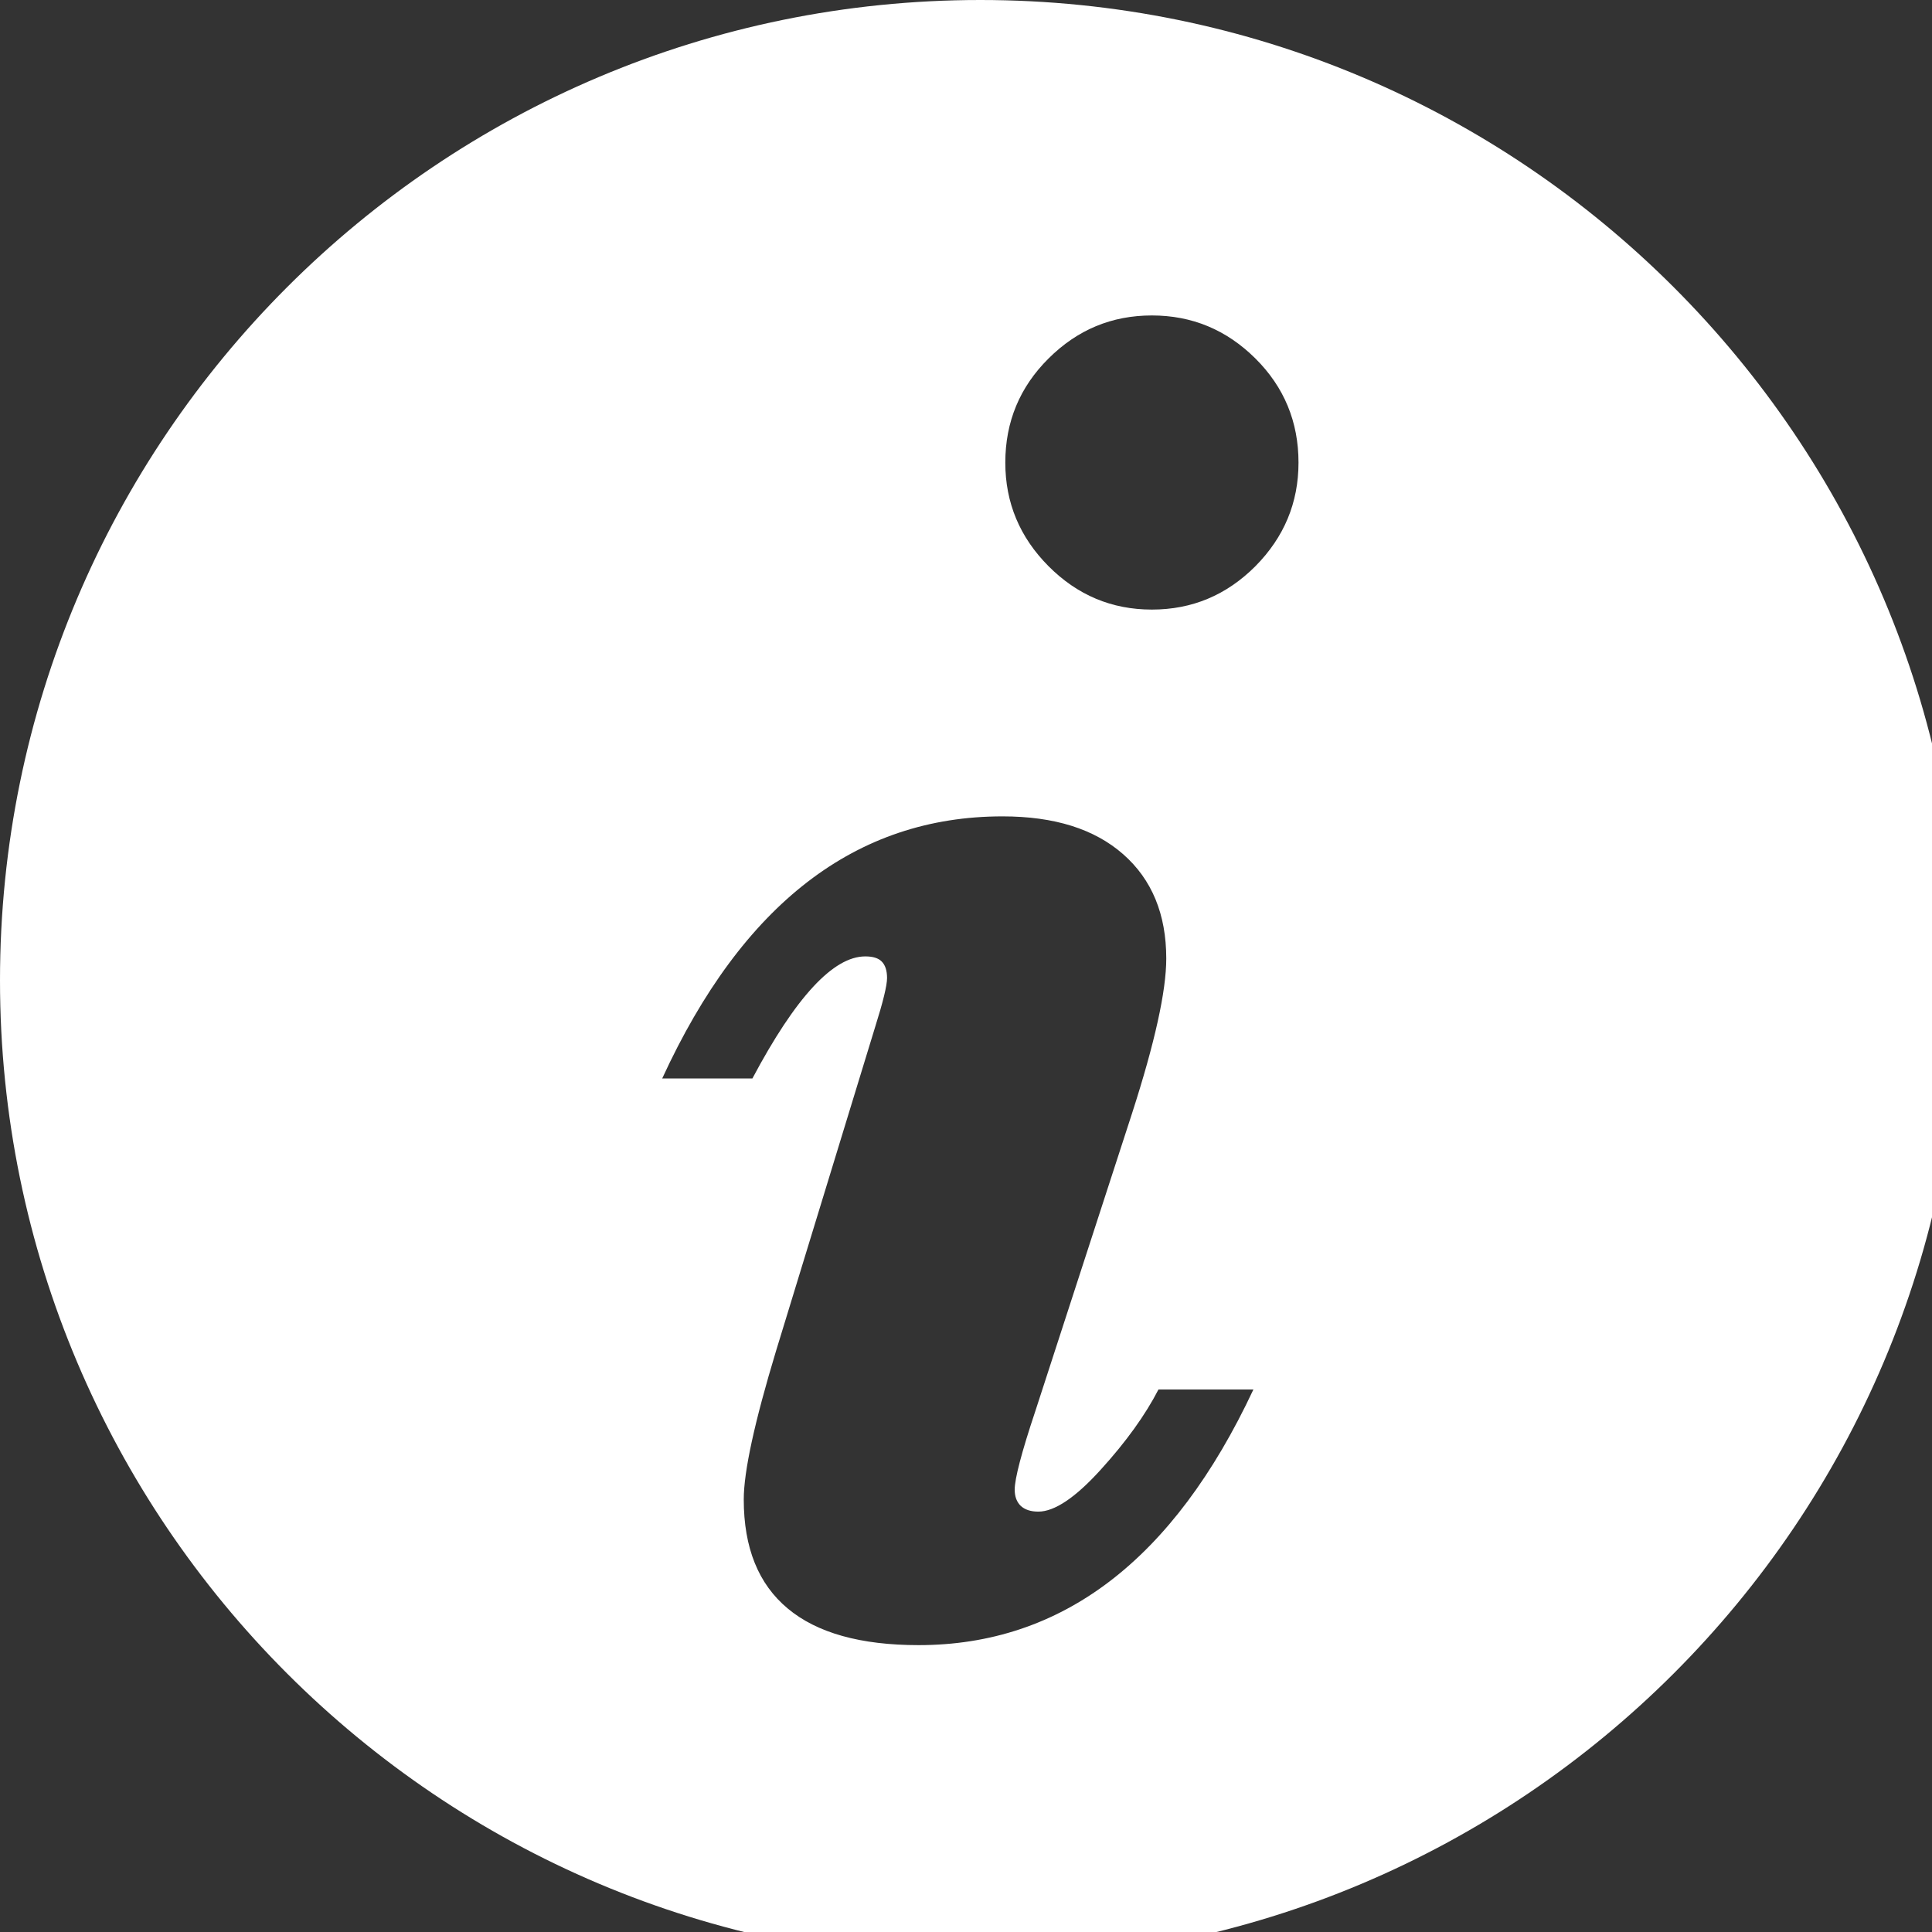 <?xml version="1.0" encoding="utf-8"?>
<!-- Generator: Adobe Illustrator 15.0.0, SVG Export Plug-In  -->
<!DOCTYPE svg PUBLIC "-//W3C//DTD SVG 1.1//EN" "http://www.w3.org/Graphics/SVG/1.1/DTD/svg11.dtd">
<svg version="1.1"
	 xmlns="http://www.w3.org/2000/svg" xmlns:xlink="http://www.w3.org/1999/xlink" xmlns:a="http://ns.adobe.com/AdobeSVGViewerExtensions/3.0/"
	 x="0px" y="0px" width="29px" height="29px" viewBox="0 0 29 29" overflow="visible" enable-background="new 0 0 29 29"
	 xml:space="preserve">
<rect x="0" y="0" width="29" height="29" fill="#333333" stroke="none"/>
<defs>
</defs>
<path fill-rule="evenodd" clip-rule="evenodd" fill="#FFFFFF" d="M14.715,0C6.588,0,0,6.589,0,14.715
	C0,22.842,6.588,29.43,14.715,29.43c8.129,0,14.718-6.588,14.718-14.715C29.433,6.589,22.844,0,14.715,0z M13.788,24.694
	c-0.869,0-1.526-0.183-1.964-0.55c-0.44-0.366-0.66-0.911-0.66-1.637c0-0.421,0.163-1.165,0.484-2.227l1.489-4.867
	c0.118-0.375,0.178-0.62,0.178-0.733s-0.028-0.195-0.08-0.247c-0.051-0.052-0.133-0.077-0.247-0.077
	c-0.479,0-1.045,0.61-1.694,1.832H9.94c1.206-2.623,2.91-3.934,5.108-3.934c0.778,0,1.38,0.189,1.812,0.569
	c0.431,0.379,0.646,0.901,0.646,1.565c0,0.487-0.171,1.262-0.514,2.325l-1.448,4.458c-0.211,0.631-0.313,1.026-0.313,1.188
	c0,0.107,0.031,0.187,0.091,0.245c0.062,0.057,0.149,0.086,0.264,0.086c0.243,0,0.556-0.21,0.935-0.628
	c0.383-0.421,0.671-0.823,0.868-1.205h1.425C17.615,23.416,15.94,24.694,13.788,24.694z M18.843,8.5
	c-0.434,0.434-0.95,0.65-1.553,0.65s-1.118-0.217-1.55-0.65c-0.433-0.435-0.65-0.953-0.65-1.556c0-0.614,0.218-1.136,0.65-1.564
	c0.432-0.43,0.947-0.645,1.55-0.645s1.119,0.215,1.553,0.645c0.432,0.429,0.648,0.951,0.648,1.564
	C19.491,7.547,19.274,8.065,18.843,8.5z"/>
</svg>
